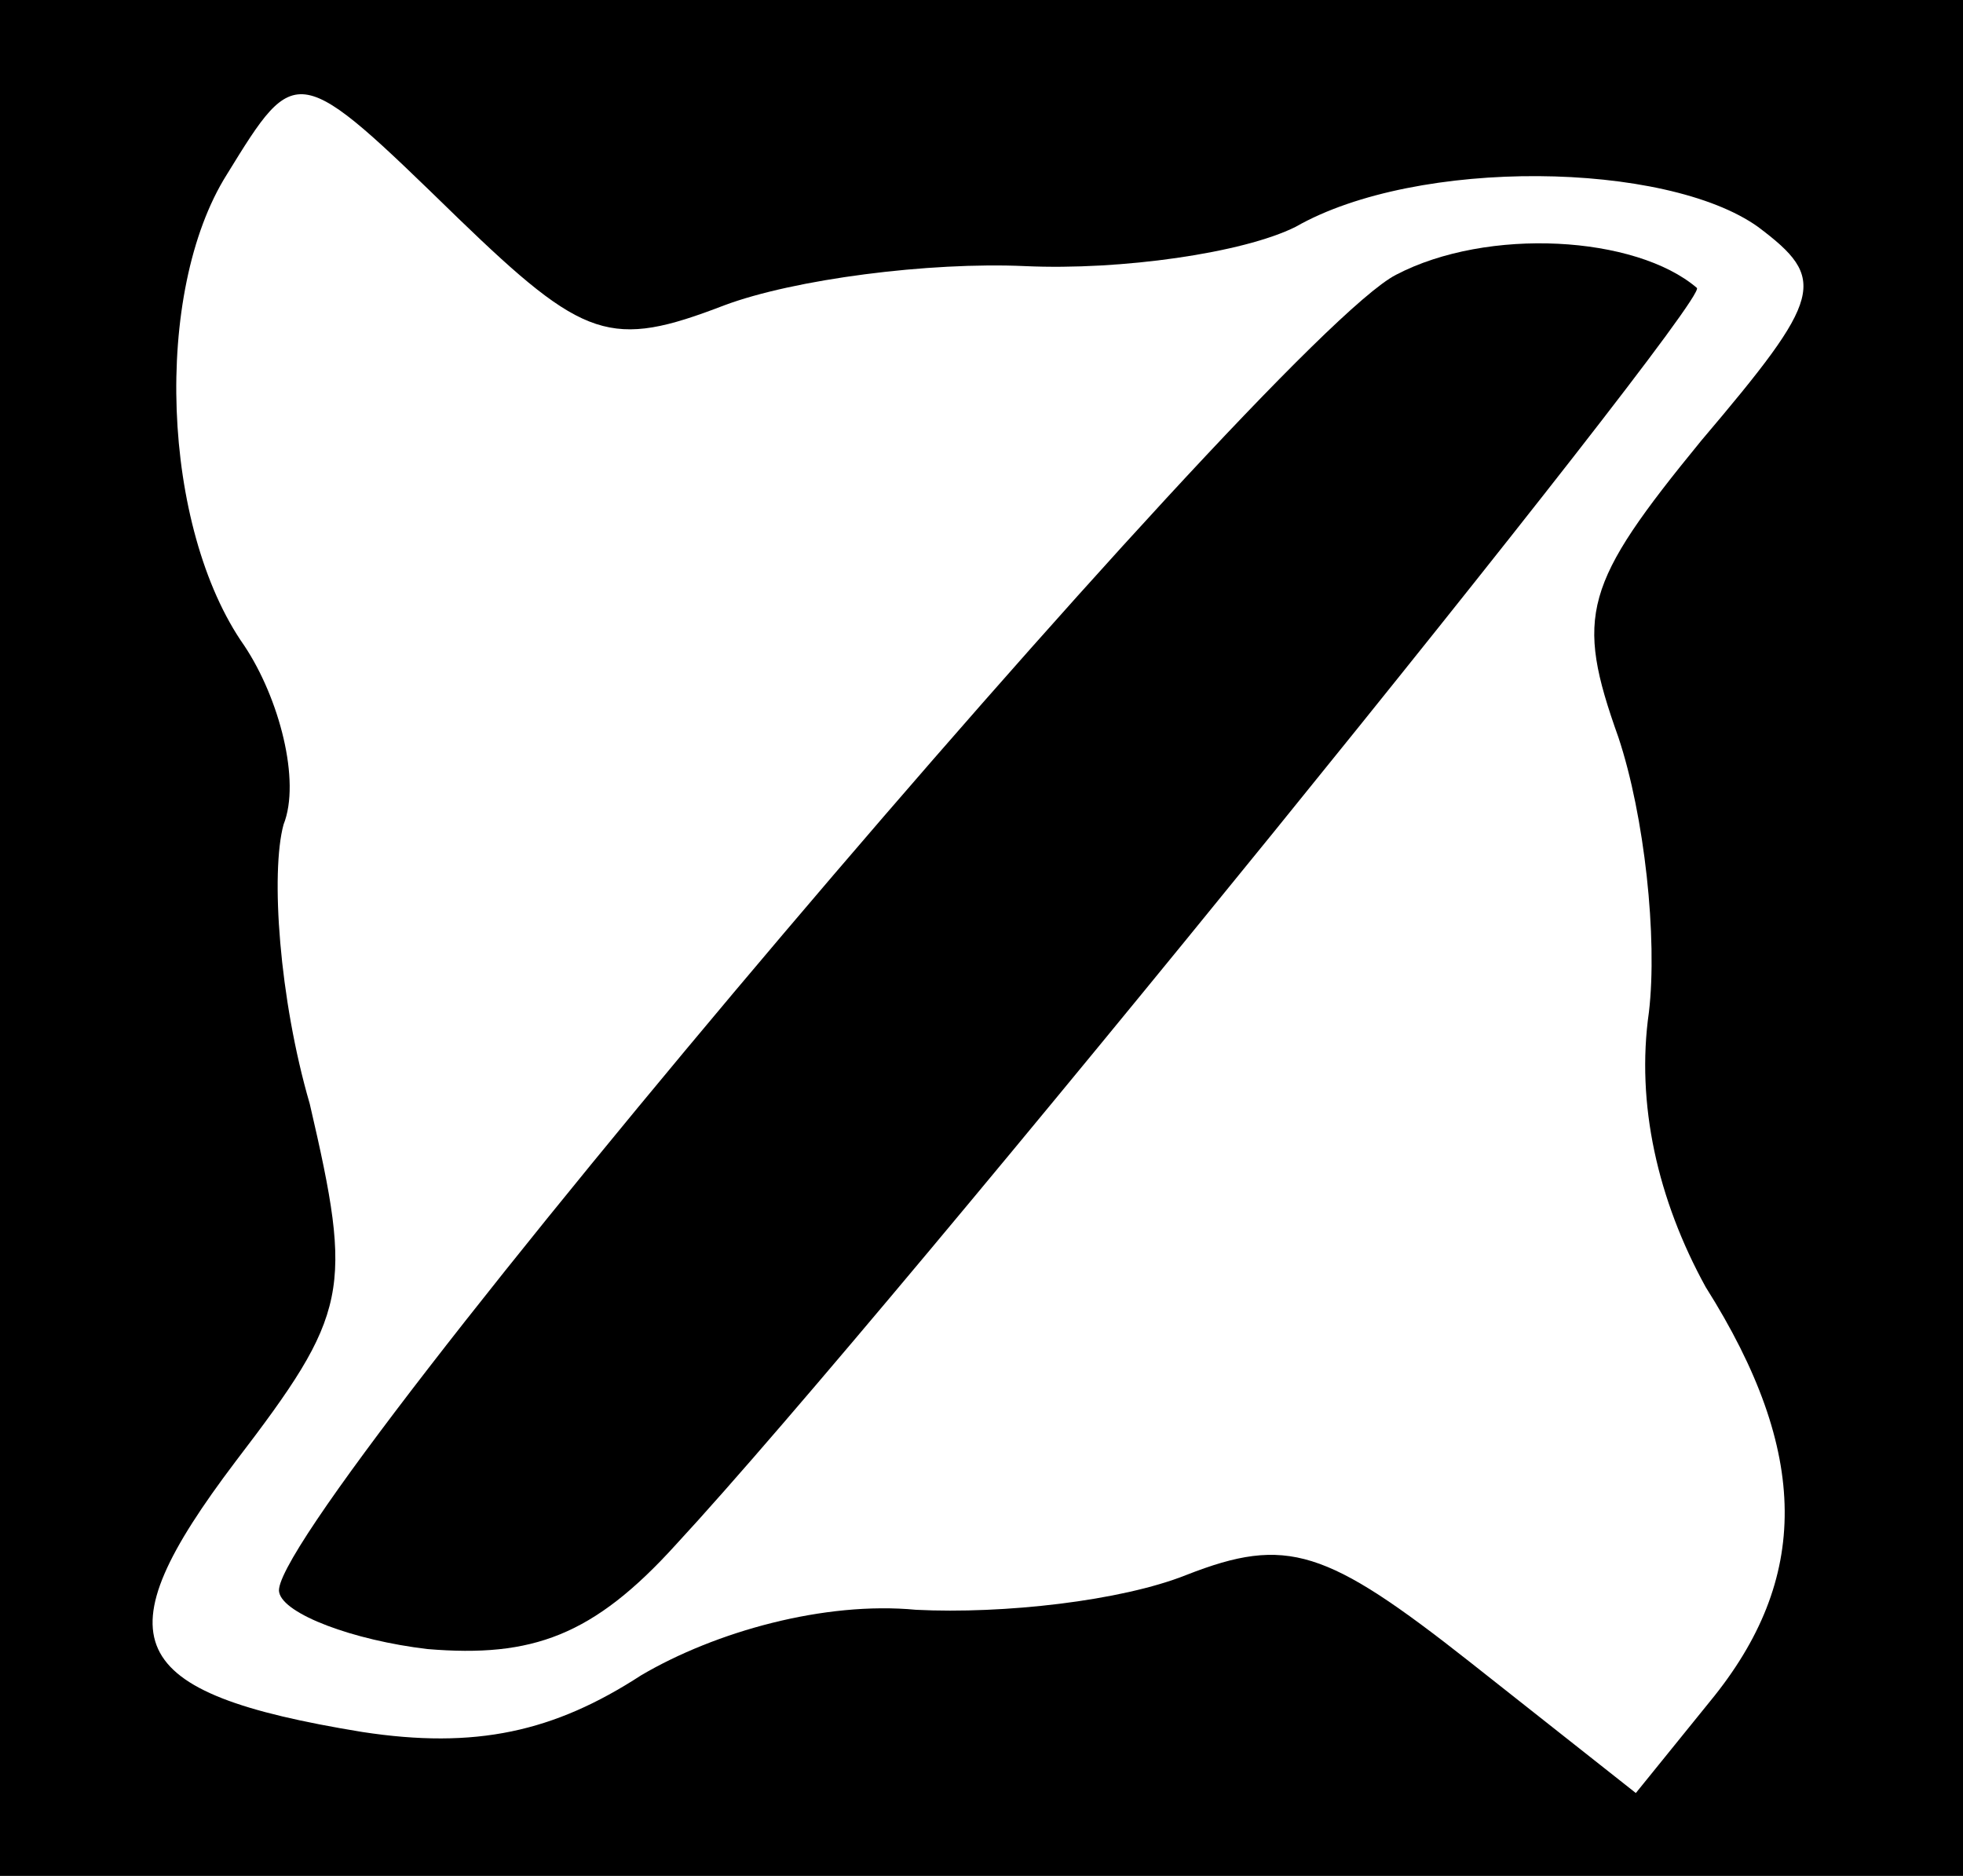 <?xml version="1.0" standalone="no"?>
<!DOCTYPE svg PUBLIC "-//W3C//DTD SVG 20010904//EN"
 "http://www.w3.org/TR/2001/REC-SVG-20010904/DTD/svg10.dtd">
<svg version="1.0" xmlns="http://www.w3.org/2000/svg"
 viewBox="0 0 45 43" preserveAspectRatio="xMidYMid meet">
<g>
<title>Rox</title>
<rect x="-1" y="-1" width="45" height="43" fill="none"/>
</g>
<g>
<title>Rox</title>
<g transform="translate(0,43) scale(0.1,-0.1)"
fill="#000000" stroke="none">
<path d="M0 215 l0 -215 225 0 225 0 0 215 0 215 -225 0 -225 0 0 -215z m105
165 c29 -28 35 -30 61 -20 16 6 47 10 69 9 22 -1 50 3 62 9 28 16 85 15 106 0
16 -12 15 -16 -13 -49 -27 -33 -29 -40 -19 -68 6 -18 9 -46 7 -63 -3 -21 2
-43 13 -63 24 -38 24 -67 1 -95 l-17 -21 -38 30 c-33 26 -42 29 -65 20 -15 -6
-42 -9 -62 -8 -21 2 -46 -5 -63 -15 -20 -13 -38 -17 -64 -13 -55 9 -60 21 -29
62 26 34 27 39 17 82 -7 24 -9 53 -6 64 4 10 -1 29 -9 41 -19 27 -21 81 -4
108 16 26 16 26 53 -10z"/>
<path d="M320 367 c-29 -15 -260 -287 -256 -302 1 -5 17 -11 34 -13 24 -2 38
3 57 24 50 54 237 285 234 288 -14 12 -48 14 -69 3z"/>
</g>
</g>
</svg>
